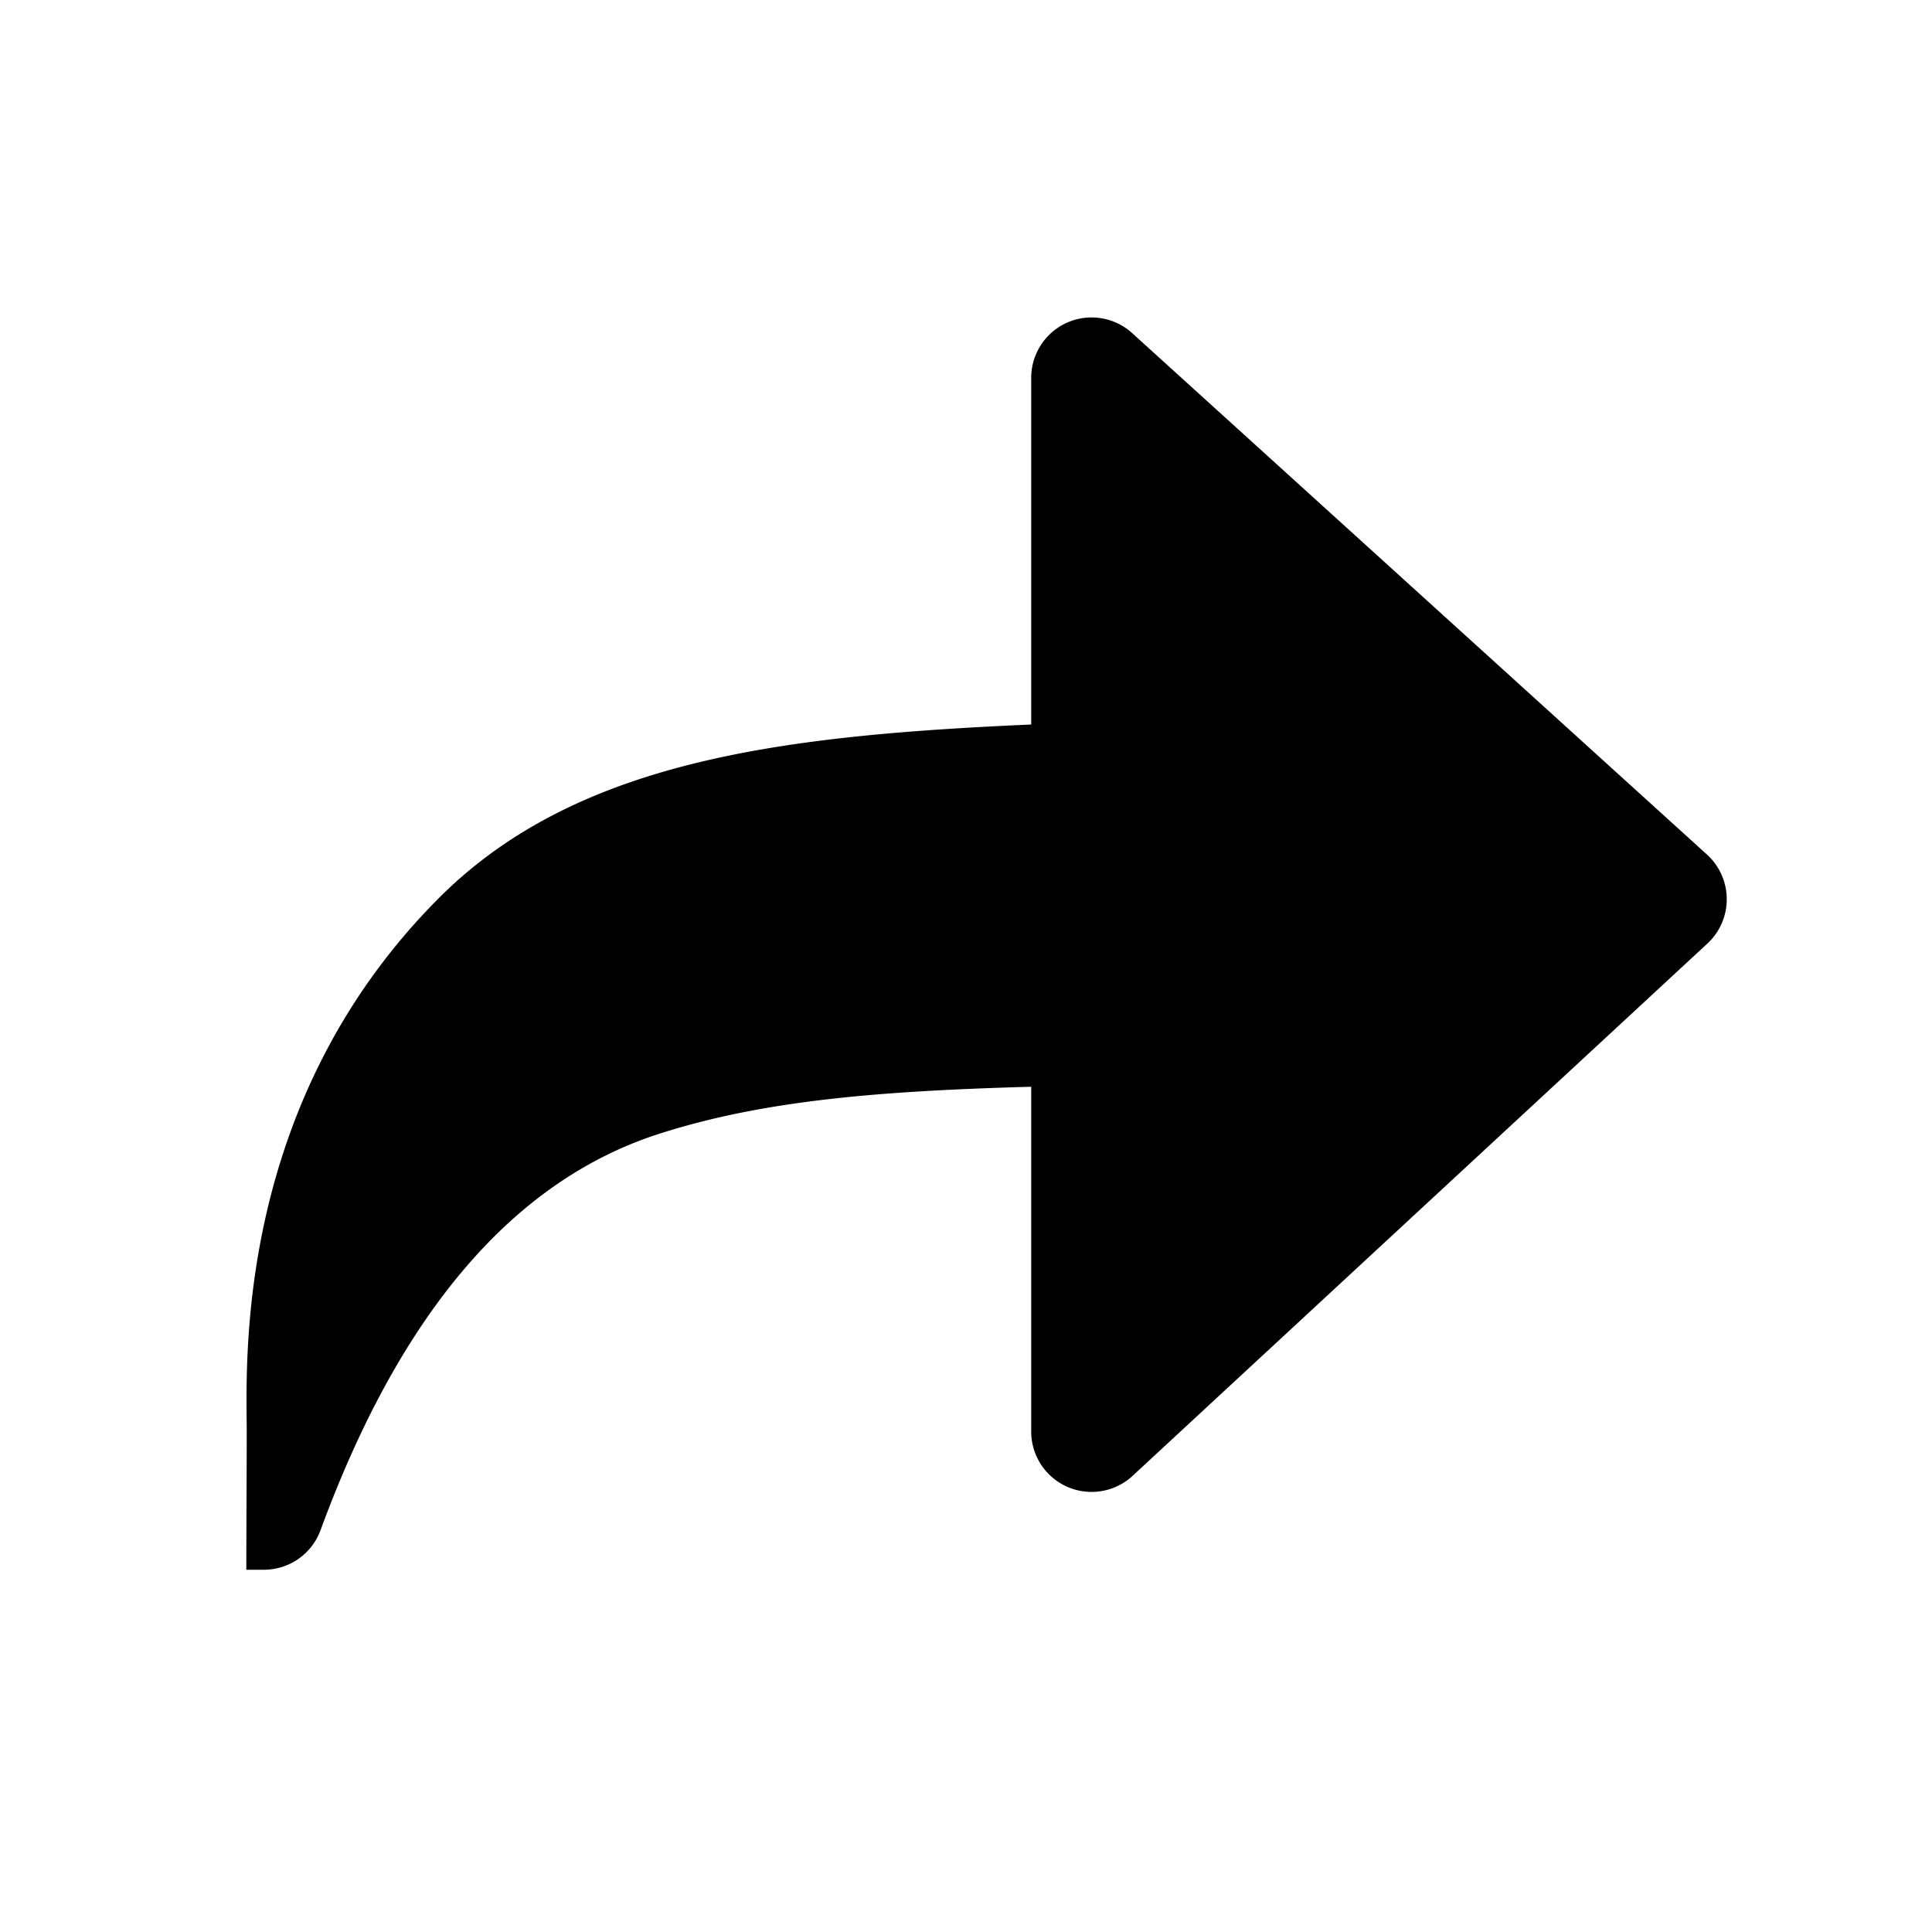 <?xml version="1.0" standalone="no"?><!DOCTYPE svg PUBLIC "-//W3C//DTD SVG 1.1//EN" "http://www.w3.org/Graphics/SVG/1.1/DTD/svg11.dtd"><svg t="1621130440708" class="icon" viewBox="0 0 1024 1024" version="1.1" xmlns="http://www.w3.org/2000/svg" p-id="19706" xmlns:xlink="http://www.w3.org/1999/xlink" width="128" height="128"><defs><style type="text/css"></style></defs><path d="M130.773 759.083c0-34.987-7.509-173.141 101.461-282.709C305.493 402.645 415.275 389.845 546.56 384V200.235a32 32 0 0 1 53.504-23.68l304.64 276.352a32 32 0 0 1 0.256 47.189l-304.64 282.112a32 32 0 0 1-53.76-23.467V576c-83.328 2.304-142.677 7.595-196.608 24.747-77.653 24.747-137.685 94.805-180.053 210.261a32 32 0 0 1-30.037 20.992H130.56c0-21.035 0.213-54.357 0.213-72.917z" fill="#000000" p-id="19707"></path></svg>